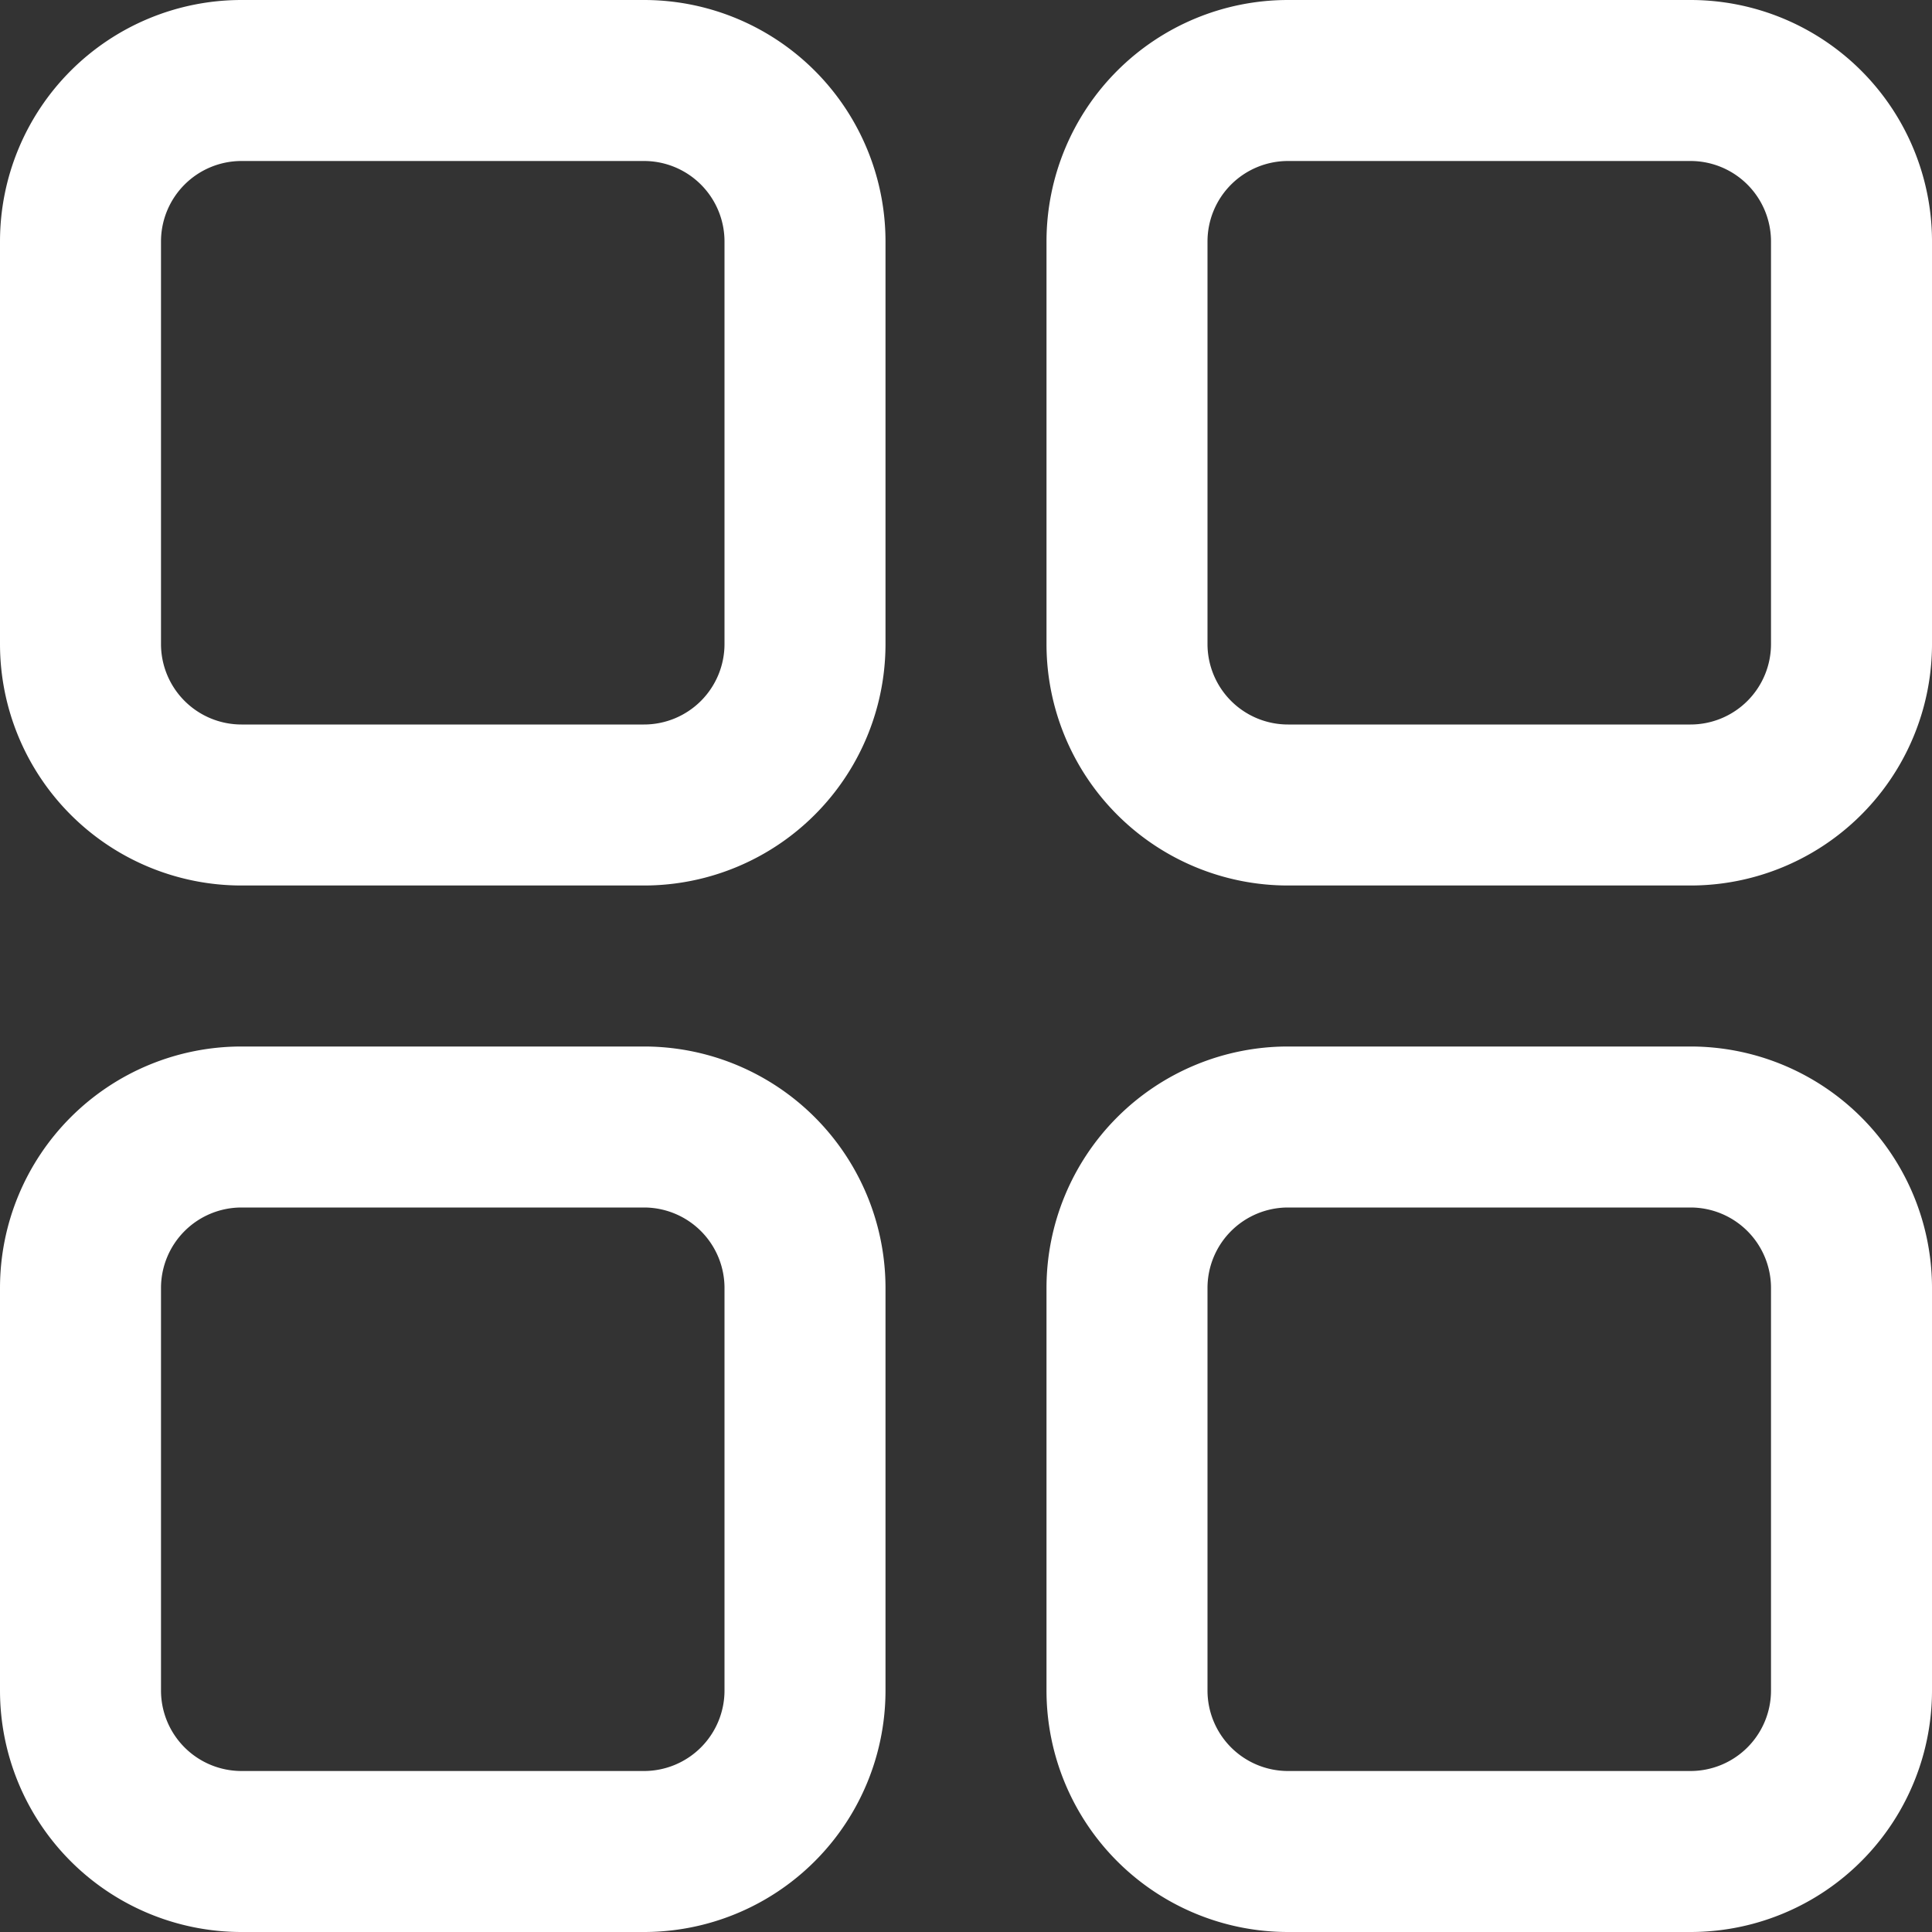 <?xml version="1.0" standalone="no"?><!DOCTYPE svg PUBLIC "-//W3C//DTD SVG 1.1//EN" "http://www.w3.org/Graphics/SVG/1.1/DTD/svg11.dtd"><svg t="1591343838781" class="icon" viewBox="0 0 1024 1024" version="1.1" xmlns="http://www.w3.org/2000/svg" p-id="2589" xmlns:xlink="http://www.w3.org/1999/xlink" width="200" height="200"><rect x="0" y="0" width="1024" height="1024" fill="#333333" stroke="none"/><defs><style type="text/css"></style></defs><path d="M896 1024h-213.333a128 128 0 0 1-128-128v-213.333a128 128 0 0 1 128-128h213.333a128 128 0 0 1 128 128v213.333a128 128 0 0 1-128 128z m-213.333-384a42.667 42.667 0 0 0-42.667 42.667v213.333a42.667 42.667 0 0 0 42.667 42.667h213.333a42.667 42.667 0 0 0 42.667-42.667v-213.333a42.667 42.667 0 0 0-42.667-42.667z m-341.333 384H128a128 128 0 0 1-128-128v-213.333a128 128 0 0 1 128-128h213.333a128 128 0 0 1 128 128v213.333a128 128 0 0 1-128 128z m-213.333-384a42.667 42.667 0 0 0-42.667 42.667v213.333a42.667 42.667 0 0 0 42.667 42.667h213.333a42.667 42.667 0 0 0 42.667-42.667v-213.333a42.667 42.667 0 0 0-42.667-42.667z m768-170.667h-213.333a128 128 0 0 1-128-128V128a128 128 0 0 1 128-128h213.333a128 128 0 0 1 128 128v213.333a128 128 0 0 1-128 128z m-213.333-384a42.667 42.667 0 0 0-42.667 42.667v213.333a42.667 42.667 0 0 0 42.667 42.667h213.333a42.667 42.667 0 0 0 42.667-42.667V128a42.667 42.667 0 0 0-42.667-42.667z m-341.333 384H128a128 128 0 0 1-128-128V128a128 128 0 0 1 128-128h213.333a128 128 0 0 1 128 128v213.333a128 128 0 0 1-128 128zM128 85.333a42.667 42.667 0 0 0-42.667 42.667v213.333a42.667 42.667 0 0 0 42.667 42.667h213.333a42.667 42.667 0 0 0 42.667-42.667V128a42.667 42.667 0 0 0-42.667-42.667z" p-id="2590" fill="#ffffff"></path></svg>